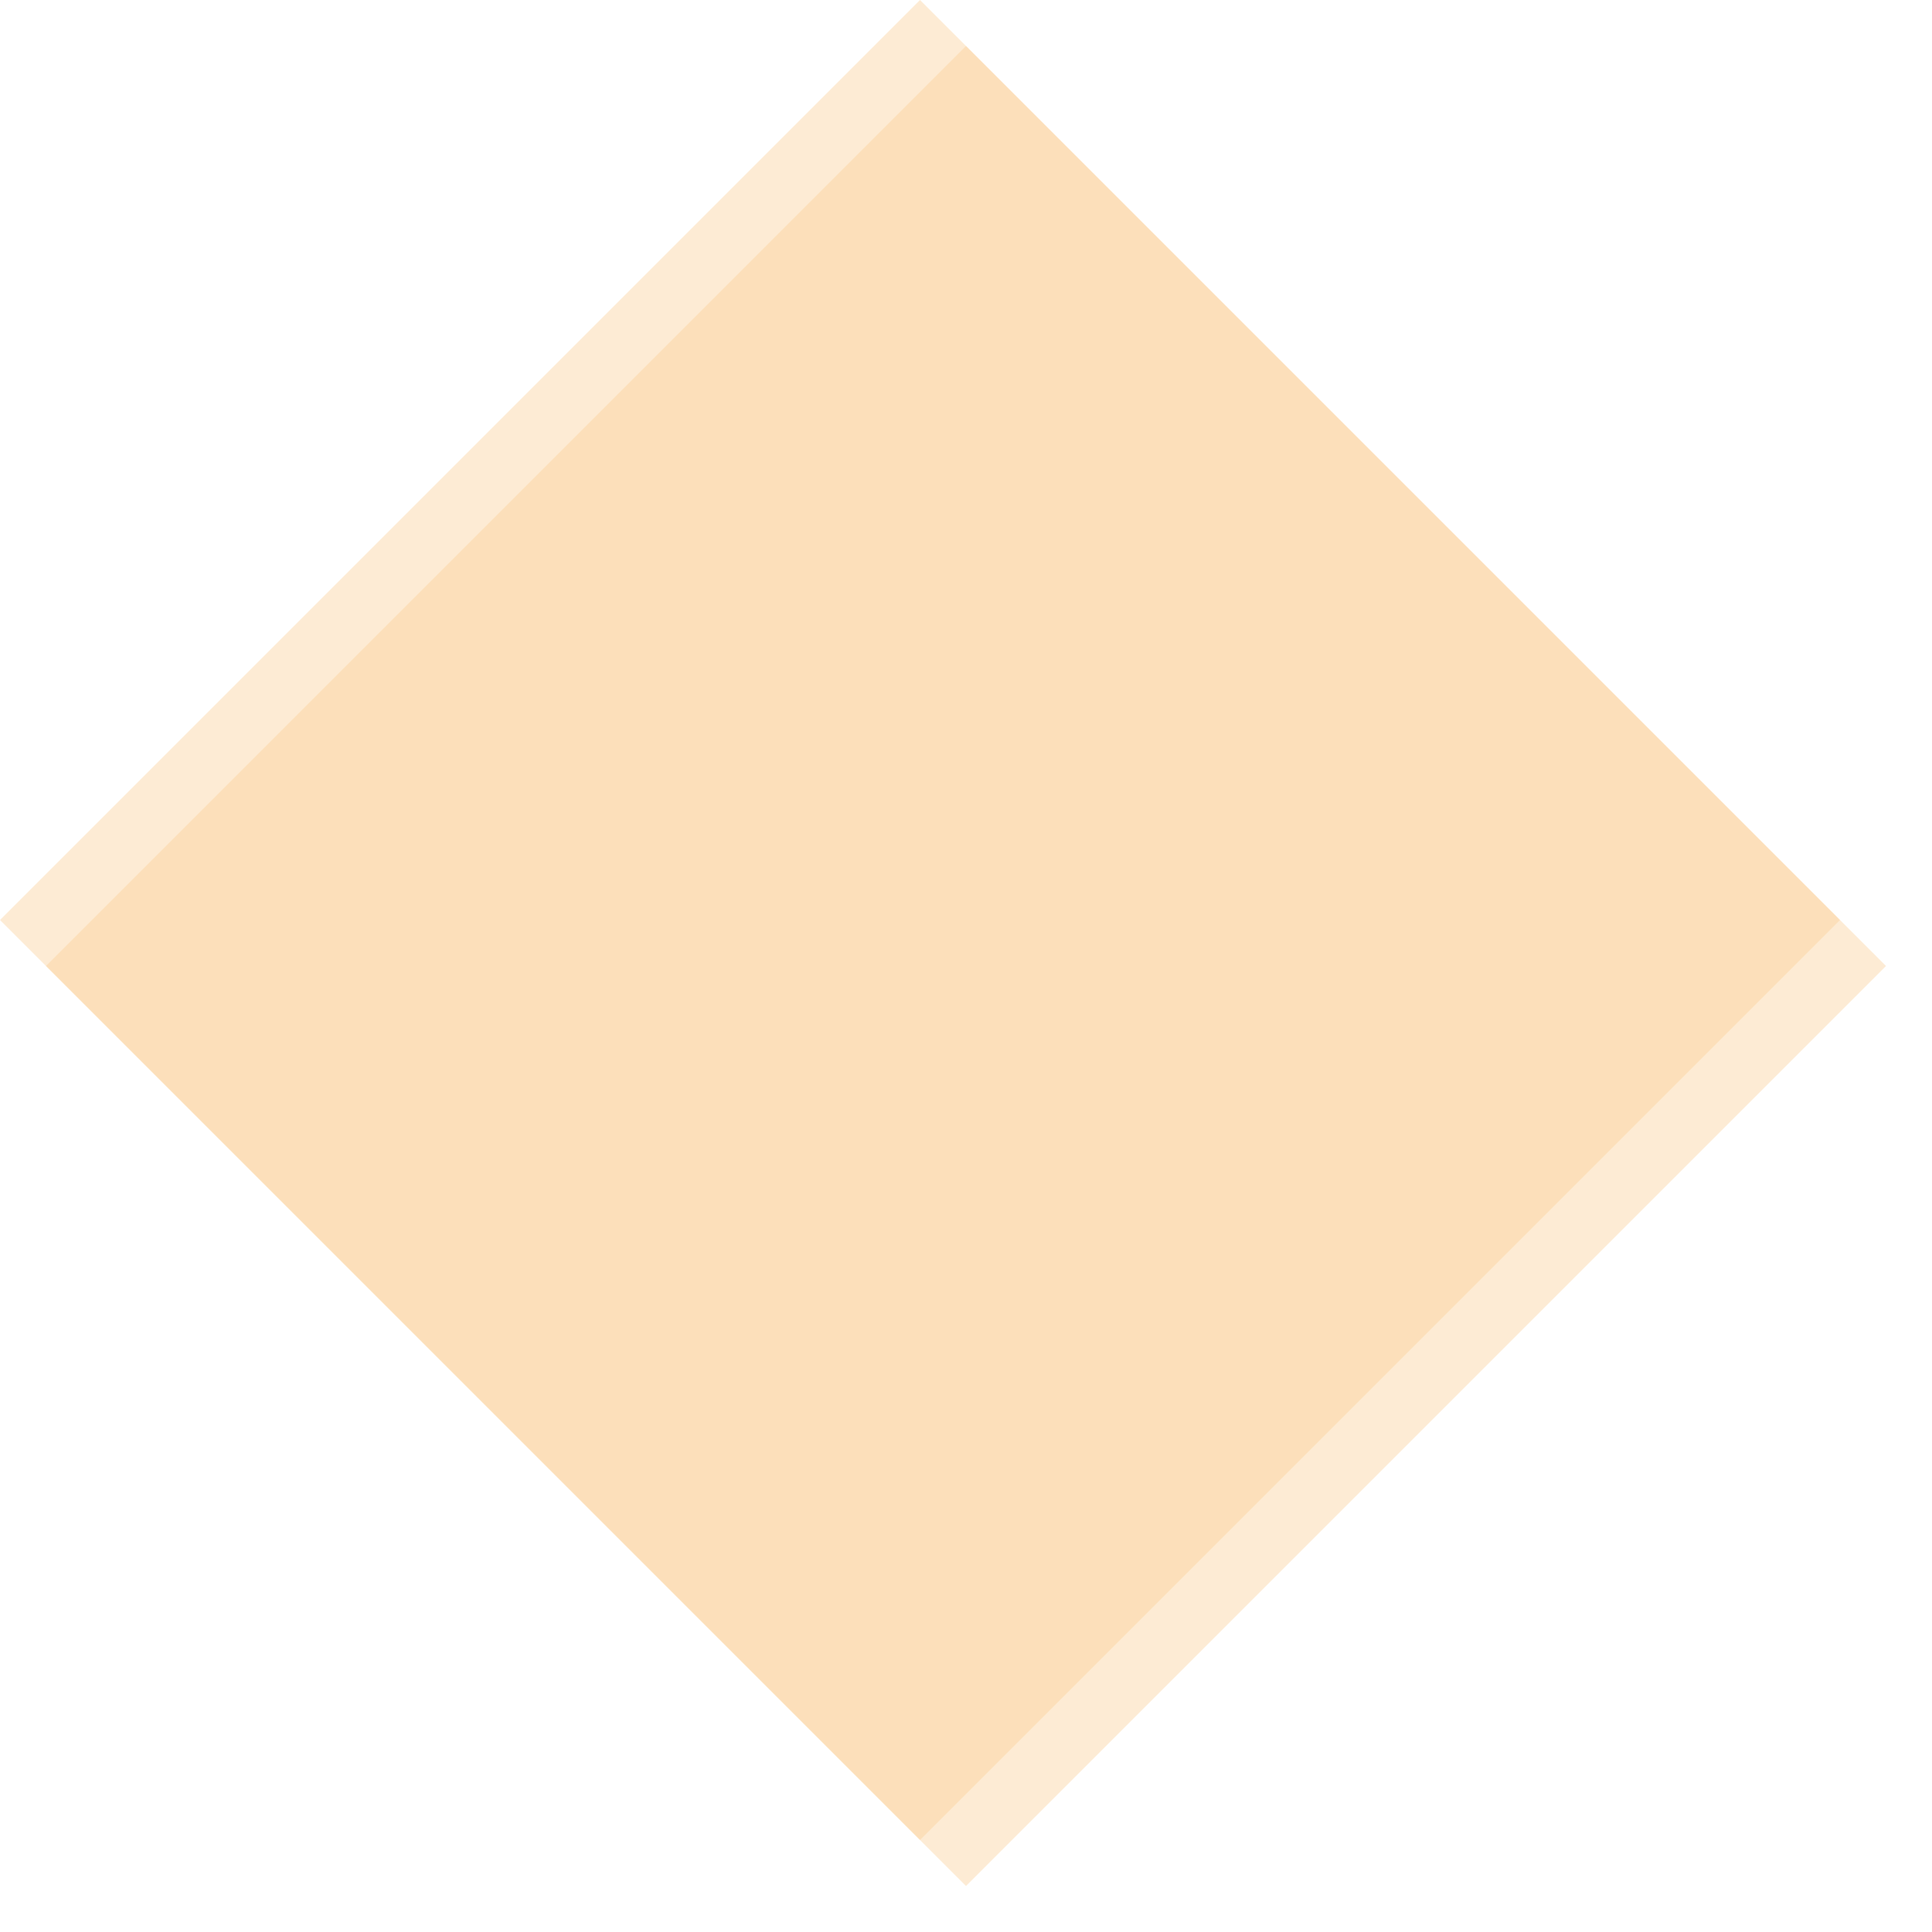 ﻿<?xml version="1.0" encoding="utf-8"?>
<svg version="1.1" xmlns:xlink="http://www.w3.org/1999/xlink" width="168px" height="168px" xmlns="http://www.w3.org/2000/svg">
  <defs>
    <filter x="0px" y="6px" width="168px" height="168px" filterUnits="userSpaceOnUse" id="filter729">
      <feOffset dx="4" dy="4" in="SourceAlpha" result="shadowOffsetInner" />
      <feGaussianBlur stdDeviation="2" in="shadowOffsetInner" result="shadowGaussian" />
      <feComposite in2="shadowGaussian" operator="atop" in="SourceAlpha" result="shadowComposite" />
      <feColorMatrix type="matrix" values="0 0 0 0 0.961  0 0 0 0 0.604  0 0 0 0 0.137  0 0 0 0.349 0  " in="shadowComposite" />
    </filter>
    <g id="widget730">
      <path d="M 80 166  L 0 86  L 80 6  L 160 86  L 80 166  Z " fill-rule="nonzero" fill="#facd91" stroke="none" fill-opacity="0.388" />
    </g>
  </defs>
  <g transform="matrix(1 0 0 1 0 -6 )">
    <use xlink:href="#widget730" filter="url(#filter729)" />
    <use xlink:href="#widget730" />
  </g>
</svg>